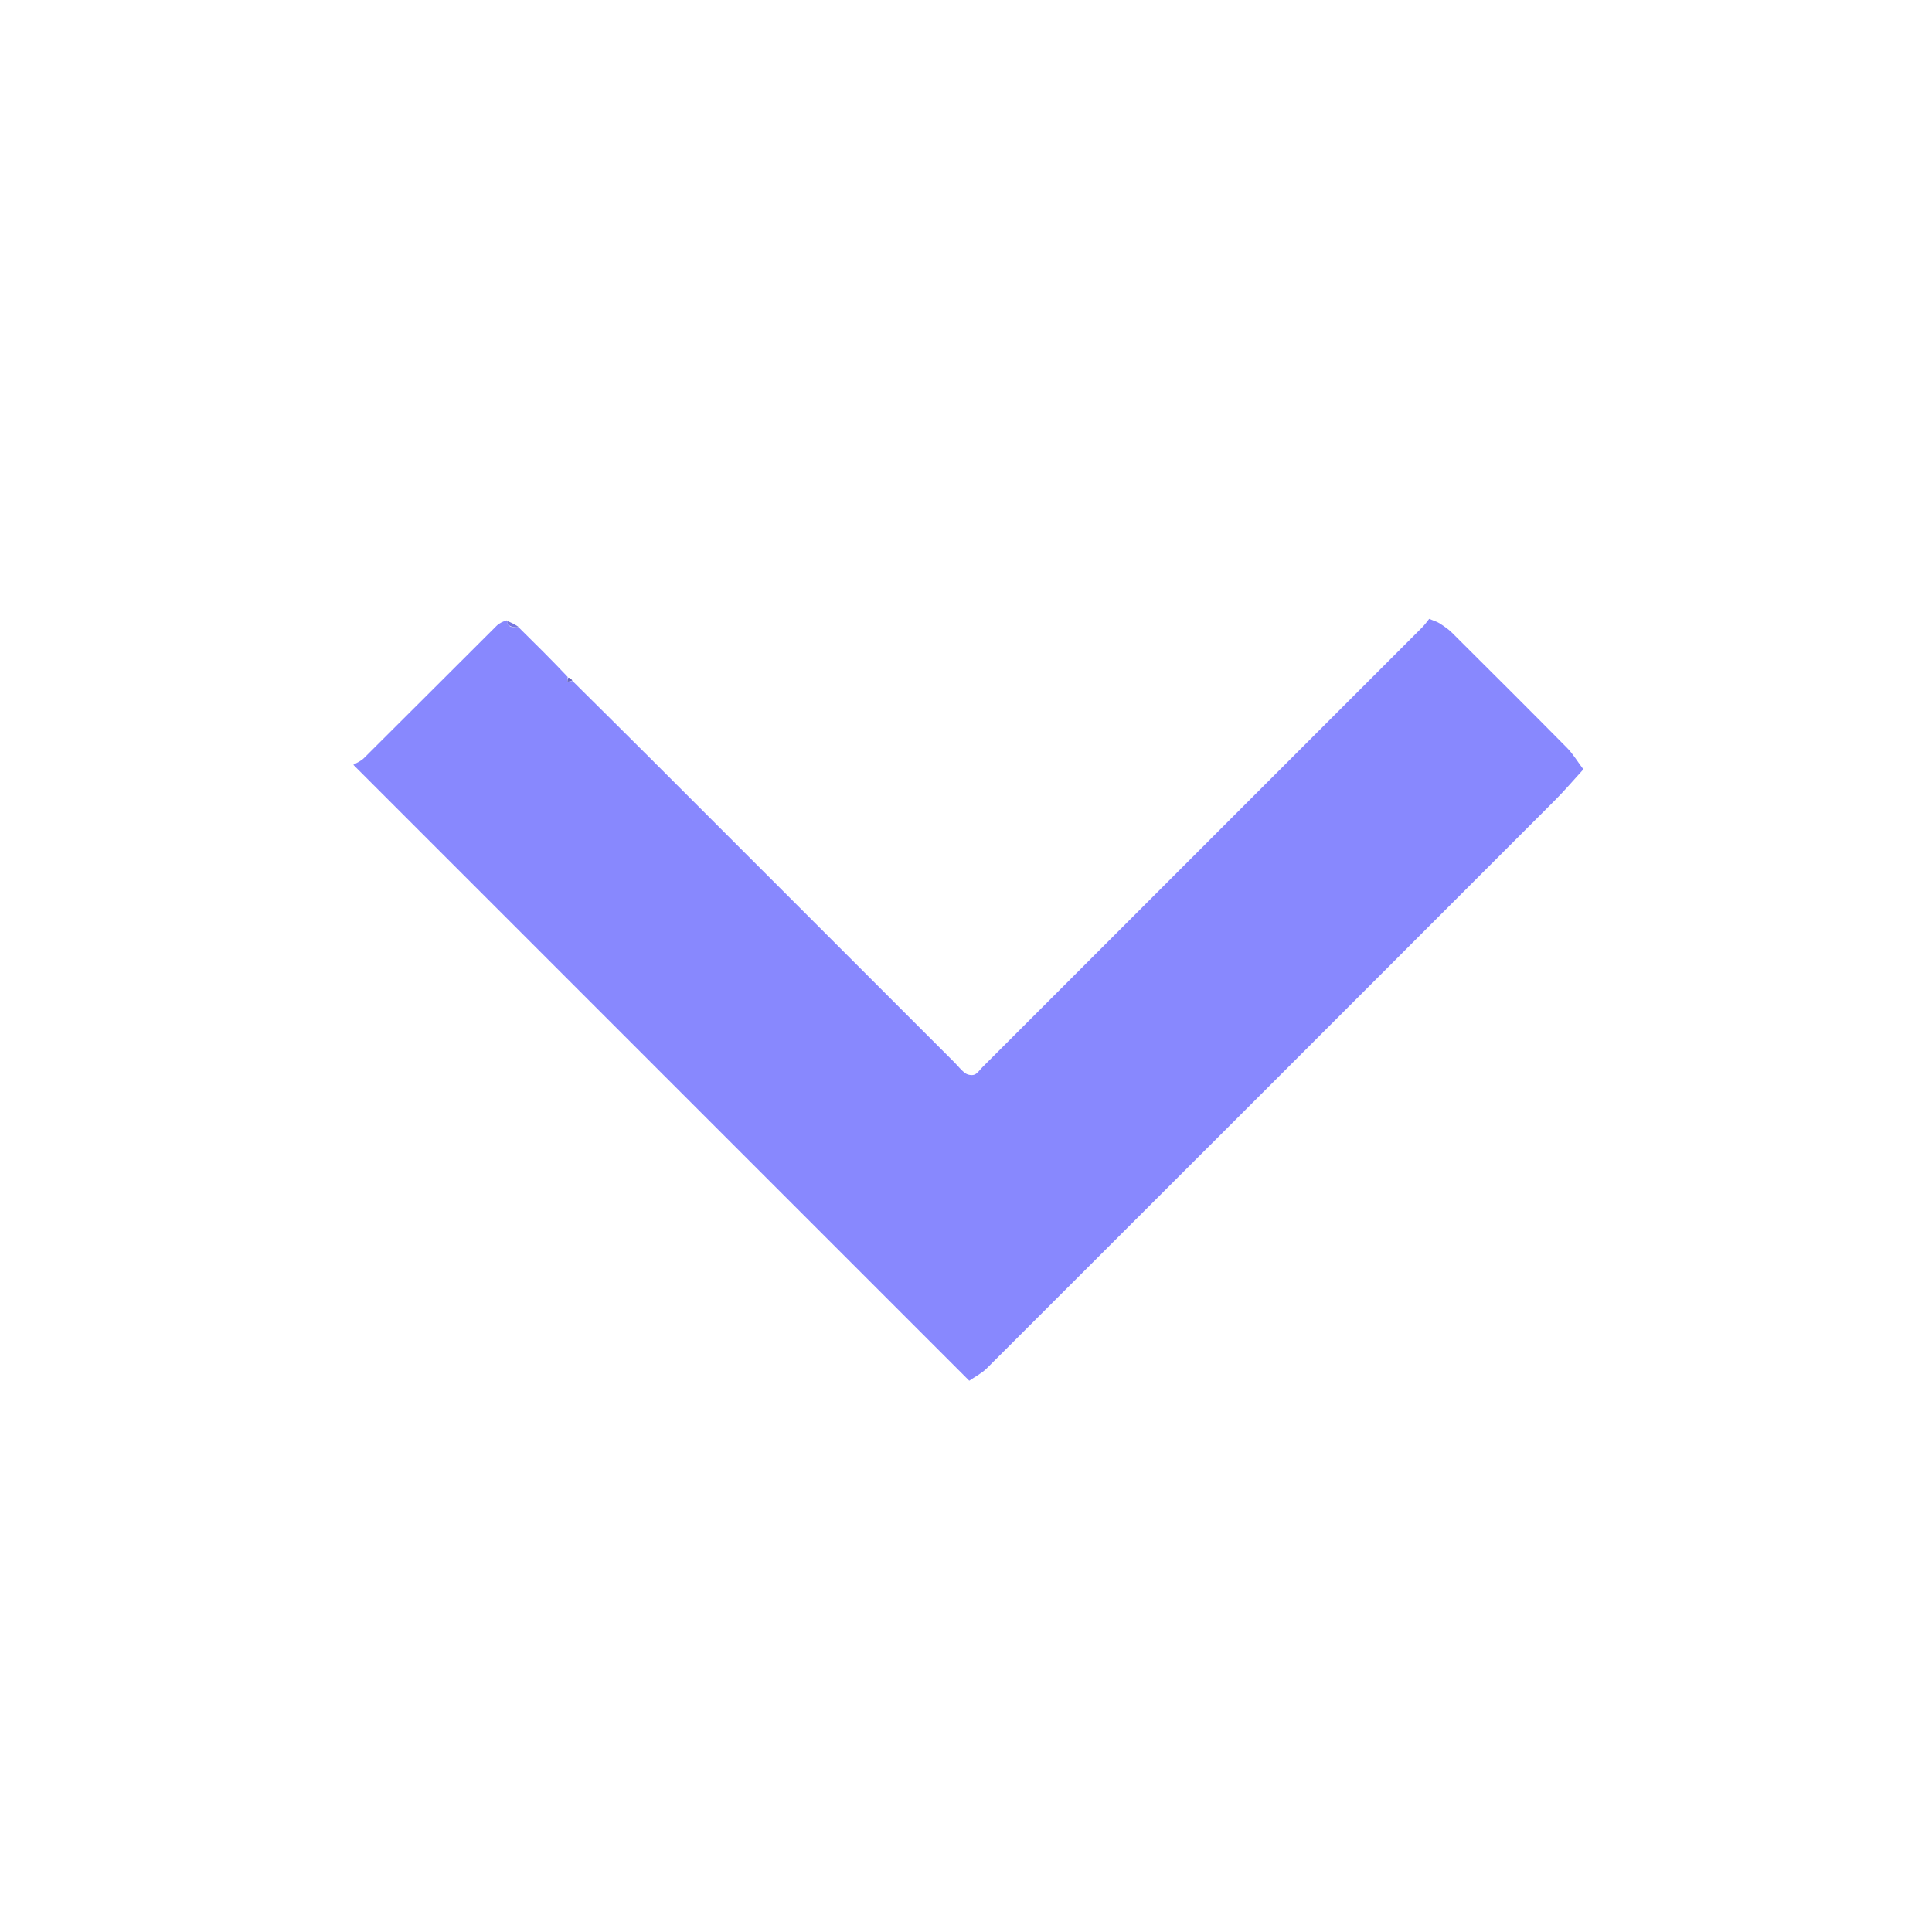 <svg version="1.1" id="Layer_1" xmlns="http://www.w3.org/2000/svg" xmlns:xlink="http://www.w3.org/1999/xlink" x="0px" y="0px"
	 width="100%" viewBox="0 0 800 800" enable-background="new 0 0 800 800" xml:space="preserve">
<path fill="#000000" opacity="0" stroke="none" 
	d="
M378,801 
	C252,801 126.5,801 1,801 
	C1,534.333 1,267.667 1,1 
	C267.667,1 534.333,1 801,1 
	C801,267.667 801,534.333 801,801 
	C660.167,801 519.333,801 378,801 
M235.081,279.821 
	C228.388,273.214 221.696,266.606 214.742,259.357 
	C213.177,258.539 211.611,257.72 209.766,256.297 
	C208.351,257.256 206.741,258.019 205.551,259.204 
	C187.246,277.426 169.016,295.723 150.692,313.925 
	C149.336,315.271 147.388,316.021 146.302,316.687 
	C232.136,402.522 316.704,487.09 401.348,571.736 
	C403.676,570.109 406.527,568.678 408.67,566.538 
	C487.082,488.238 565.436,409.88 643.76,331.492 
	C647.888,327.361 651.678,322.891 655.644,318.559 
	C653.04,315.095 651.275,312.097 648.903,309.699 
	C633.084,293.705 617.152,277.823 601.203,261.959 
	C599.713,260.477 597.909,259.279 596.138,258.125 
	C595.094,257.445 593.826,257.109 591.794,256.255 
	C591.136,257.058 590.084,258.585 588.796,259.874 
	C528.132,320.574 467.447,381.253 406.764,441.934 
	C405.704,442.993 404.799,444.448 403.517,444.97 
	C402.473,445.394 400.686,445.092 399.736,444.408 
	C398.007,443.164 396.673,441.379 395.144,439.85 
	C352.847,397.547 310.552,355.24 268.24,312.951 
	C257.875,302.592 247.449,292.292 236.957,281.52 
	C236.504,281.132 236.051,280.745 235.081,279.821 
z"/>
<path fill="#8888FE" opacity="1" stroke="none" 
	d="
M215.004,259.998 
	C221.696,266.606 228.388,273.214 235.08,280.309 
	C235.041,281.297 235.003,281.796 234.965,282.295 
	C235.661,282.185 236.356,282.075 237.051,281.965 
	C247.449,292.292 257.875,302.592 268.24,312.951 
	C310.552,355.24 352.847,397.547 395.144,439.85 
	C396.673,441.379 398.007,443.164 399.736,444.408 
	C400.686,445.092 402.473,445.394 403.517,444.97 
	C404.799,444.448 405.704,442.993 406.764,441.934 
	C467.447,381.253 528.132,320.574 588.796,259.874 
	C590.084,258.585 591.136,257.058 591.794,256.255 
	C593.826,257.109 595.094,257.445 596.138,258.125 
	C597.909,259.279 599.713,260.477 601.203,261.959 
	C617.152,277.823 633.084,293.705 648.903,309.699 
	C651.275,312.097 653.04,315.095 655.644,318.559 
	C651.678,322.891 647.888,327.361 643.76,331.492 
	C565.436,409.88 487.082,488.238 408.67,566.538 
	C406.527,568.678 403.676,570.109 401.348,571.736 
	C316.704,487.09 232.136,402.522 146.302,316.687 
	C147.388,316.021 149.336,315.271 150.692,313.925 
	C169.016,295.723 187.246,277.426 205.551,259.204 
	C206.741,258.019 208.351,257.256 209.882,256.876 
	C210.001,257.64 210.004,257.825 210.136,258.249 
	C210.513,258.753 210.763,259.019 211.293,259.488 
	C212.717,259.794 213.86,259.896 215.004,259.998 
z"/>
<path fill="#7878E0" opacity="1" stroke="none" 
	d="
M210.007,258.01 
	C210.004,257.825 210.001,257.64 210.023,257.178 
	C211.611,257.72 213.177,258.539 214.873,259.678 
	C213.86,259.896 212.717,259.794 211.173,259.237 
	C210.517,258.526 210.262,258.268 210.007,258.01 
z"/>
<path fill="#6666C1" opacity="1" stroke="none" 
	d="
M237.004,281.743 
	C236.356,282.075 235.661,282.185 234.965,282.295 
	C235.003,281.796 235.041,281.297 235.338,280.578 
	C236.051,280.745 236.504,281.132 237.004,281.743 
z"/>
<path fill="#6666C1" opacity="1" stroke="none" 
	d="
M210.136,258.249 
	C210.262,258.268 210.517,258.526 210.892,259.033 
	C210.763,259.019 210.513,258.753 210.136,258.249 
z"/>
</svg>